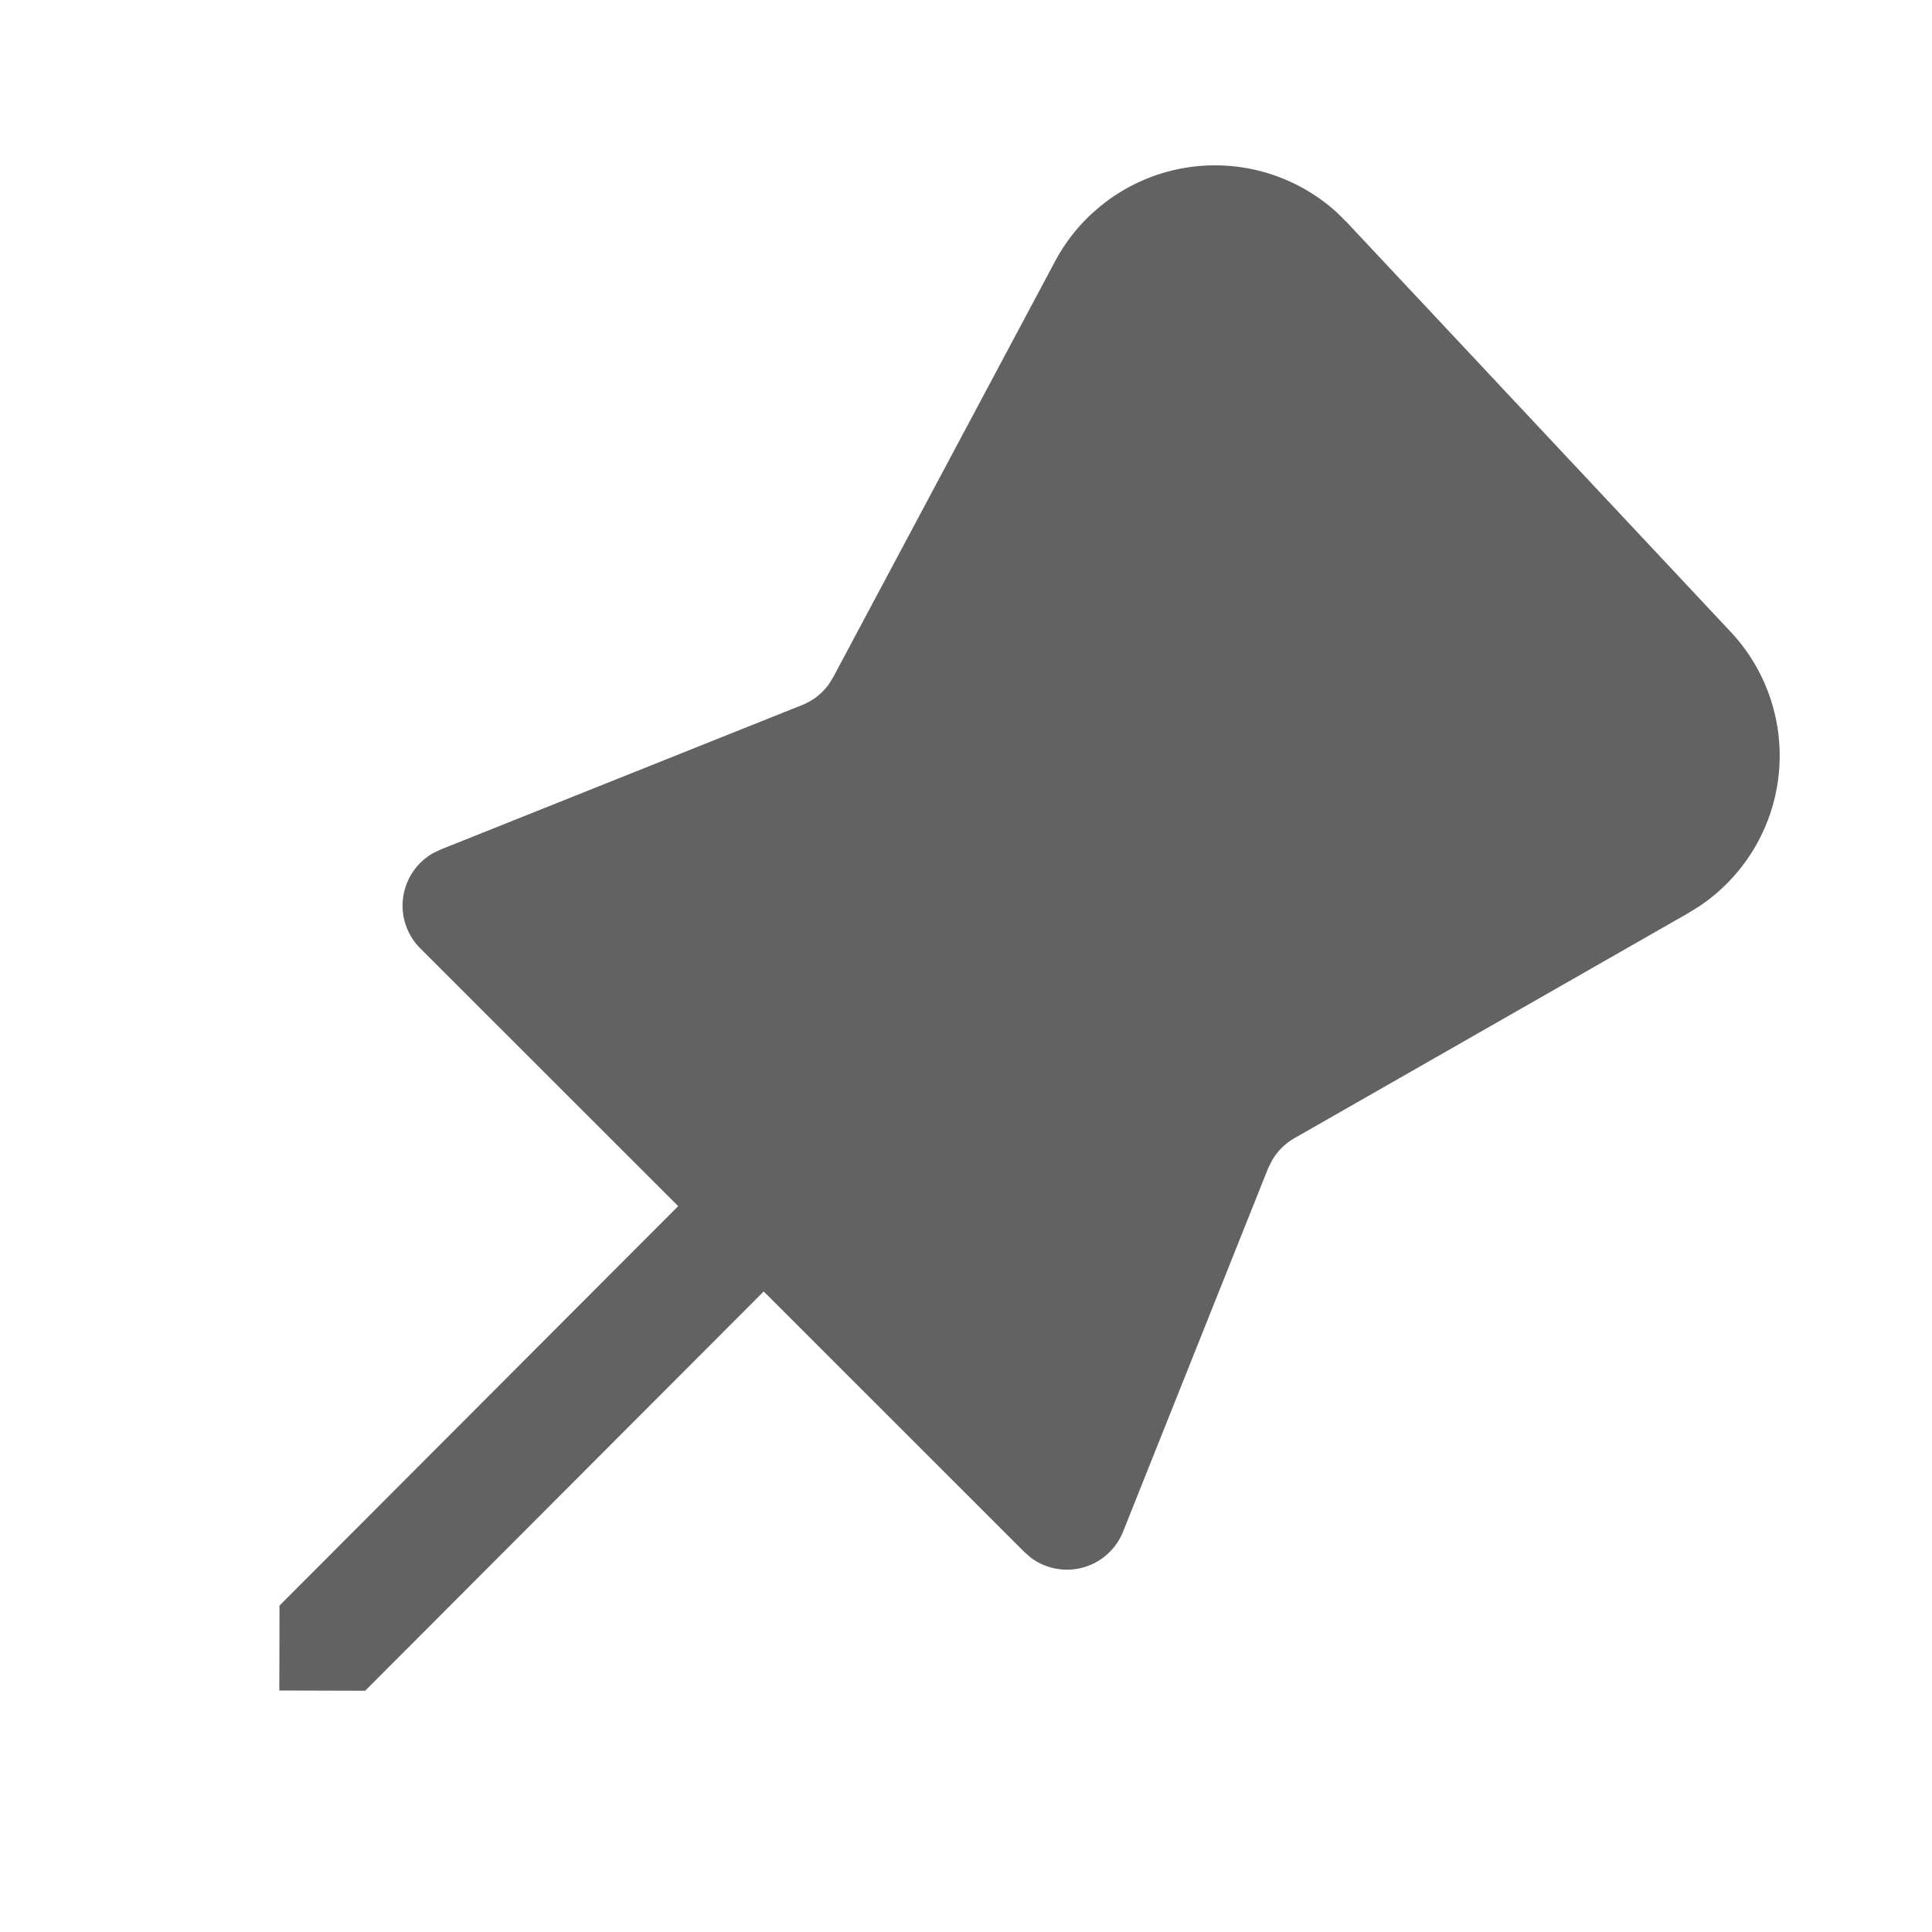 <svg xmlns="http://www.w3.org/2000/svg" xmlns:xlink="http://www.w3.org/1999/xlink" width="24" height="24" preserveAspectRatio="xMidYMid meet" viewBox="0 0 24 24" style="-ms-transform: rotate(360deg); -webkit-transform: rotate(360deg); transform: rotate(360deg);"><g fill="none"><path d="M13.555 2.662a2.25 2.25 0 0 1 3.055-.02l.125.124L21.5 7.85a2.25 2.25 0 0 1-.389 3.407l-.137.085l-4.896 2.798a.75.75 0 0 0-.28.282l-.045.091l-1.802 4.514a.75.75 0 0 1-1.147.322l-.08-.07l-3.237-3.236l-4.951 4.96L3.47 21l.002-1.055l4.953-4.962L5.22 11.78a.75.75 0 0 1 .157-1.18l.095-.046l4.495-1.797a.75.75 0 0 0 .327-.254l.056-.09l2.757-5.168c.116-.217.267-.414.447-.583z" fill="#626262"/></g><rect x="0" y="0" width="24" height="24" fill="rgba(0, 0, 0, 0)" /></svg>